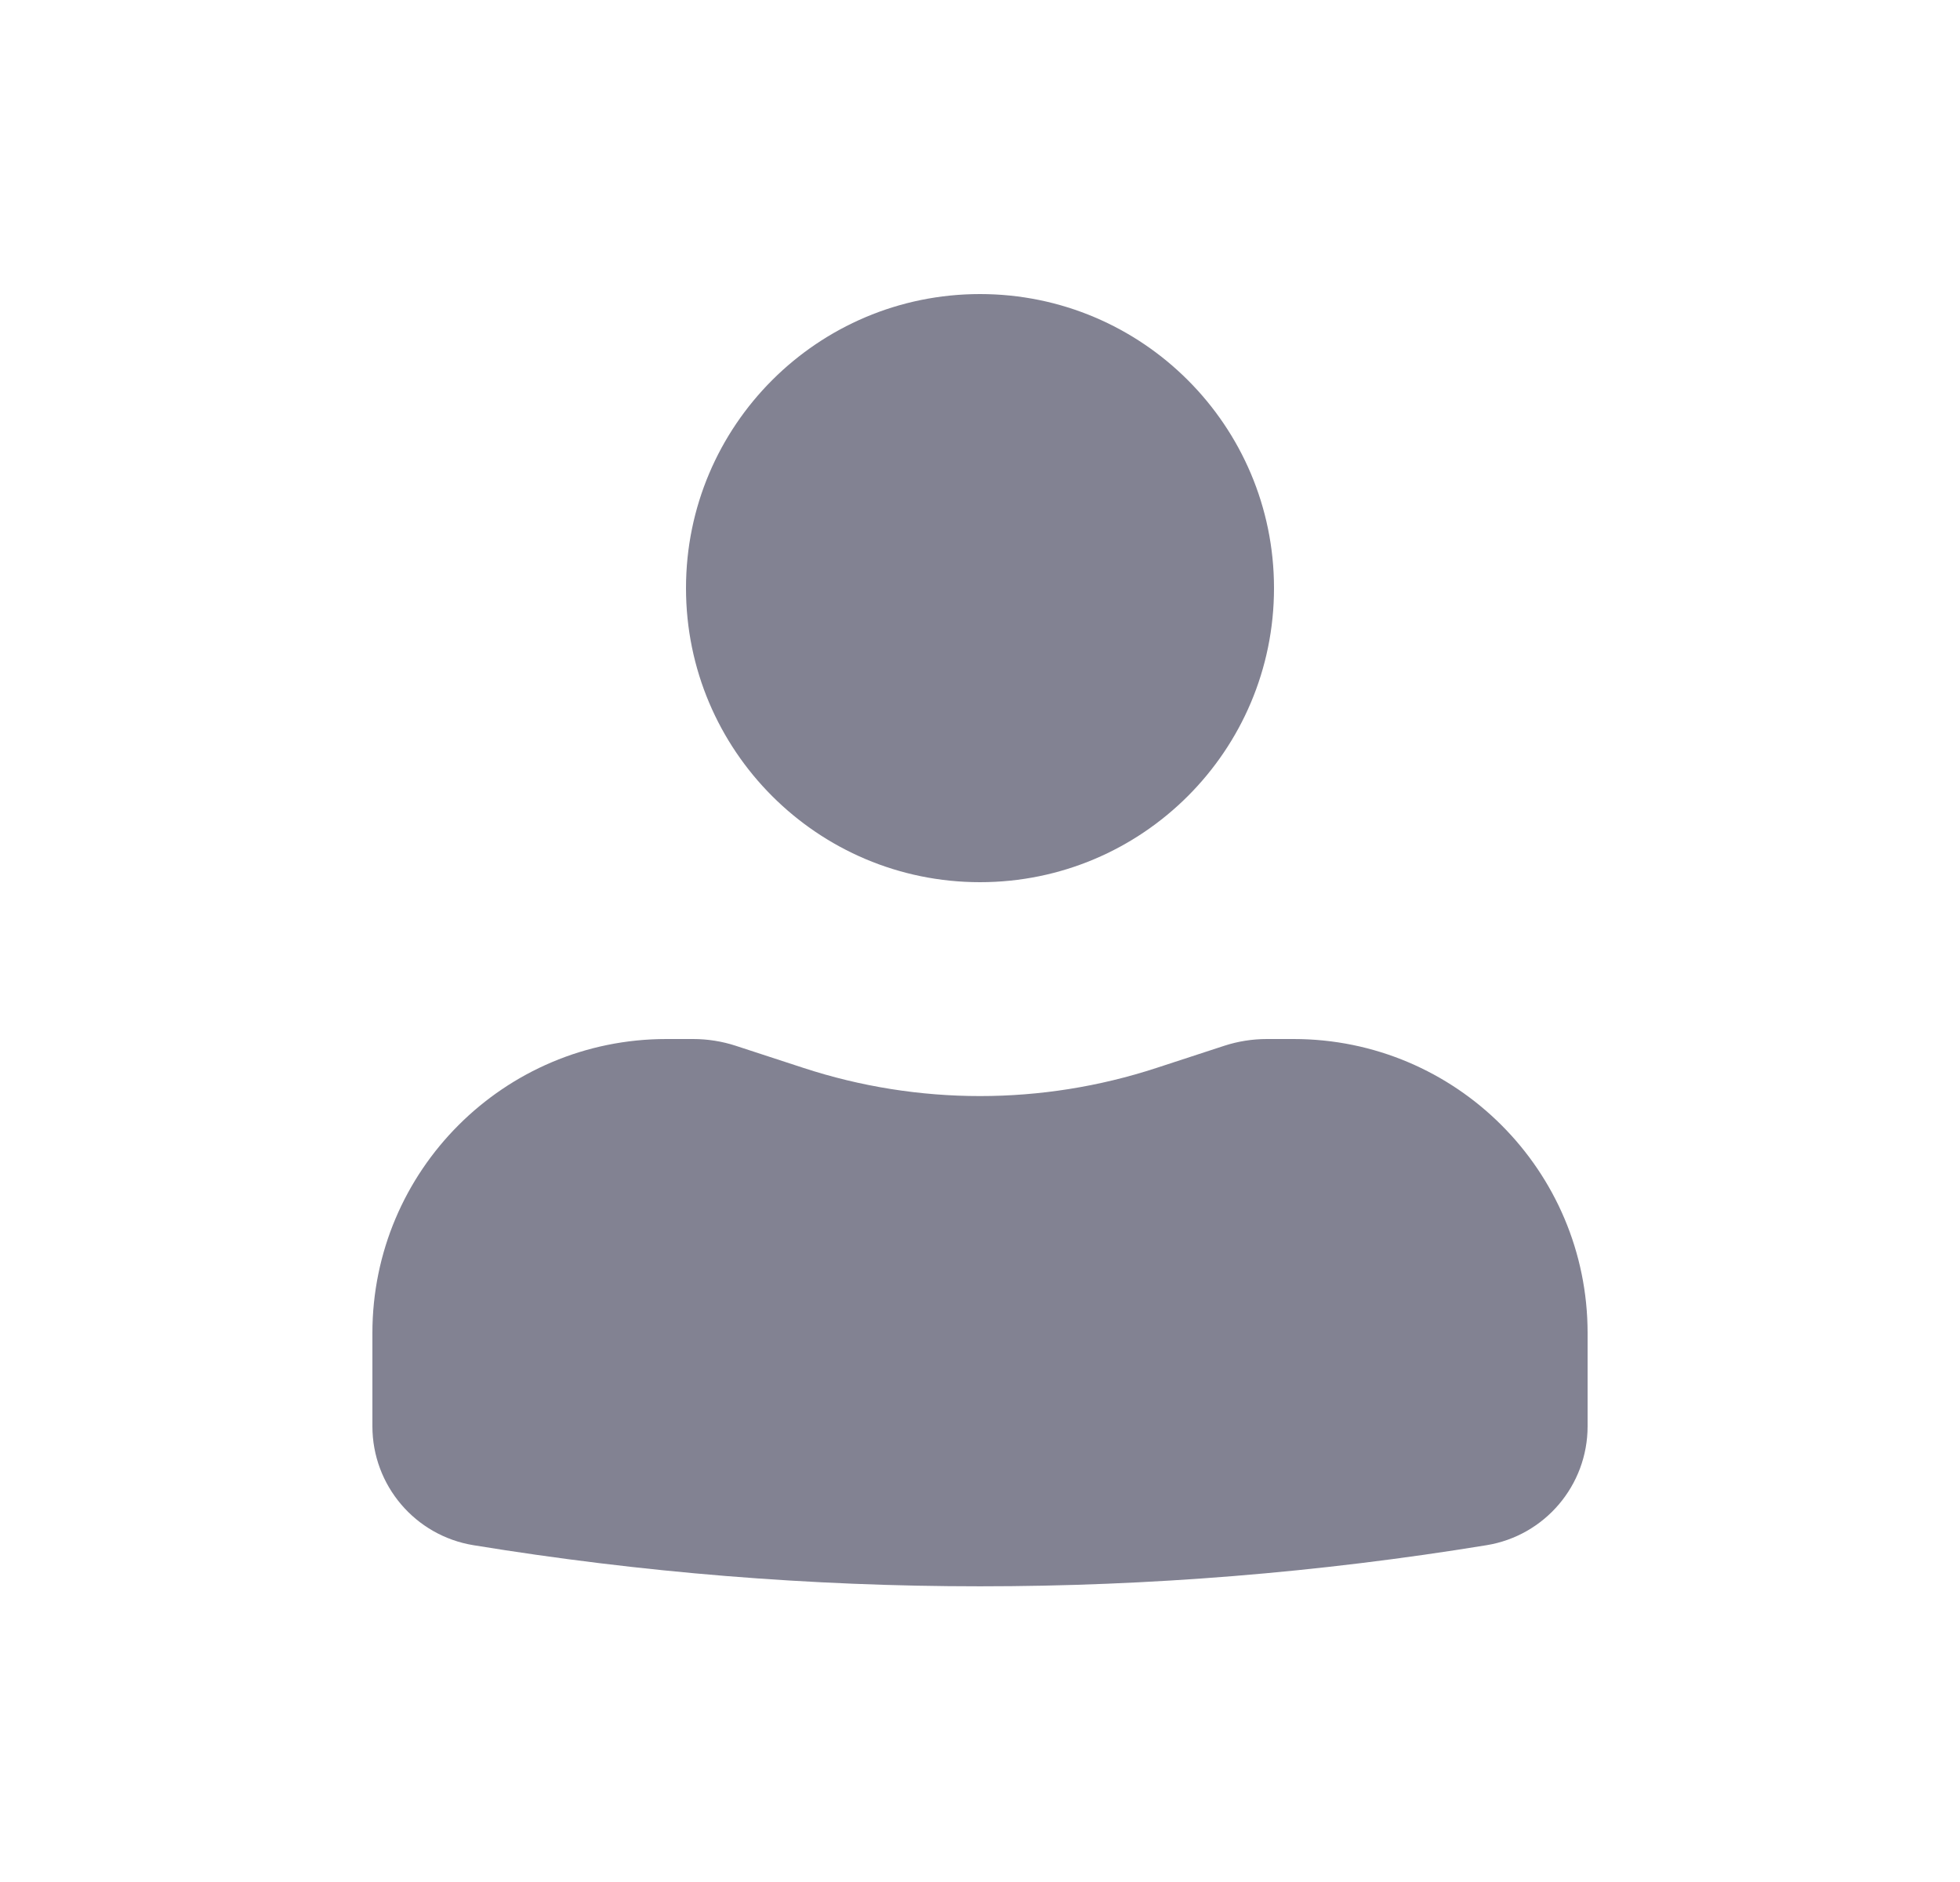 <svg width="25" height="24" viewBox="0 0 25 24" fill="none" xmlns="http://www.w3.org/2000/svg">
<path d="M12.5 3.75C10.429 3.75 8.75 5.429 8.75 7.5C8.75 9.571 10.429 11.25 12.5 11.25C14.571 11.25 16.25 9.571 16.25 7.5C16.25 5.429 14.571 3.75 12.5 3.75Z" fill="#828292"/>
<path d="M8.5 13.25C6.429 13.25 4.75 14.929 4.75 17V18.188C4.75 18.942 5.296 19.584 6.039 19.705C10.318 20.404 14.682 20.404 18.961 19.705C19.704 19.584 20.25 18.942 20.25 18.188V17C20.25 14.929 18.571 13.25 16.5 13.25H16.159C15.975 13.25 15.791 13.279 15.616 13.336L14.75 13.619C13.288 14.097 11.712 14.097 10.25 13.619L9.384 13.336C9.209 13.279 9.025 13.25 8.841 13.25H8.5Z" fill="#828292"/>
</svg>
